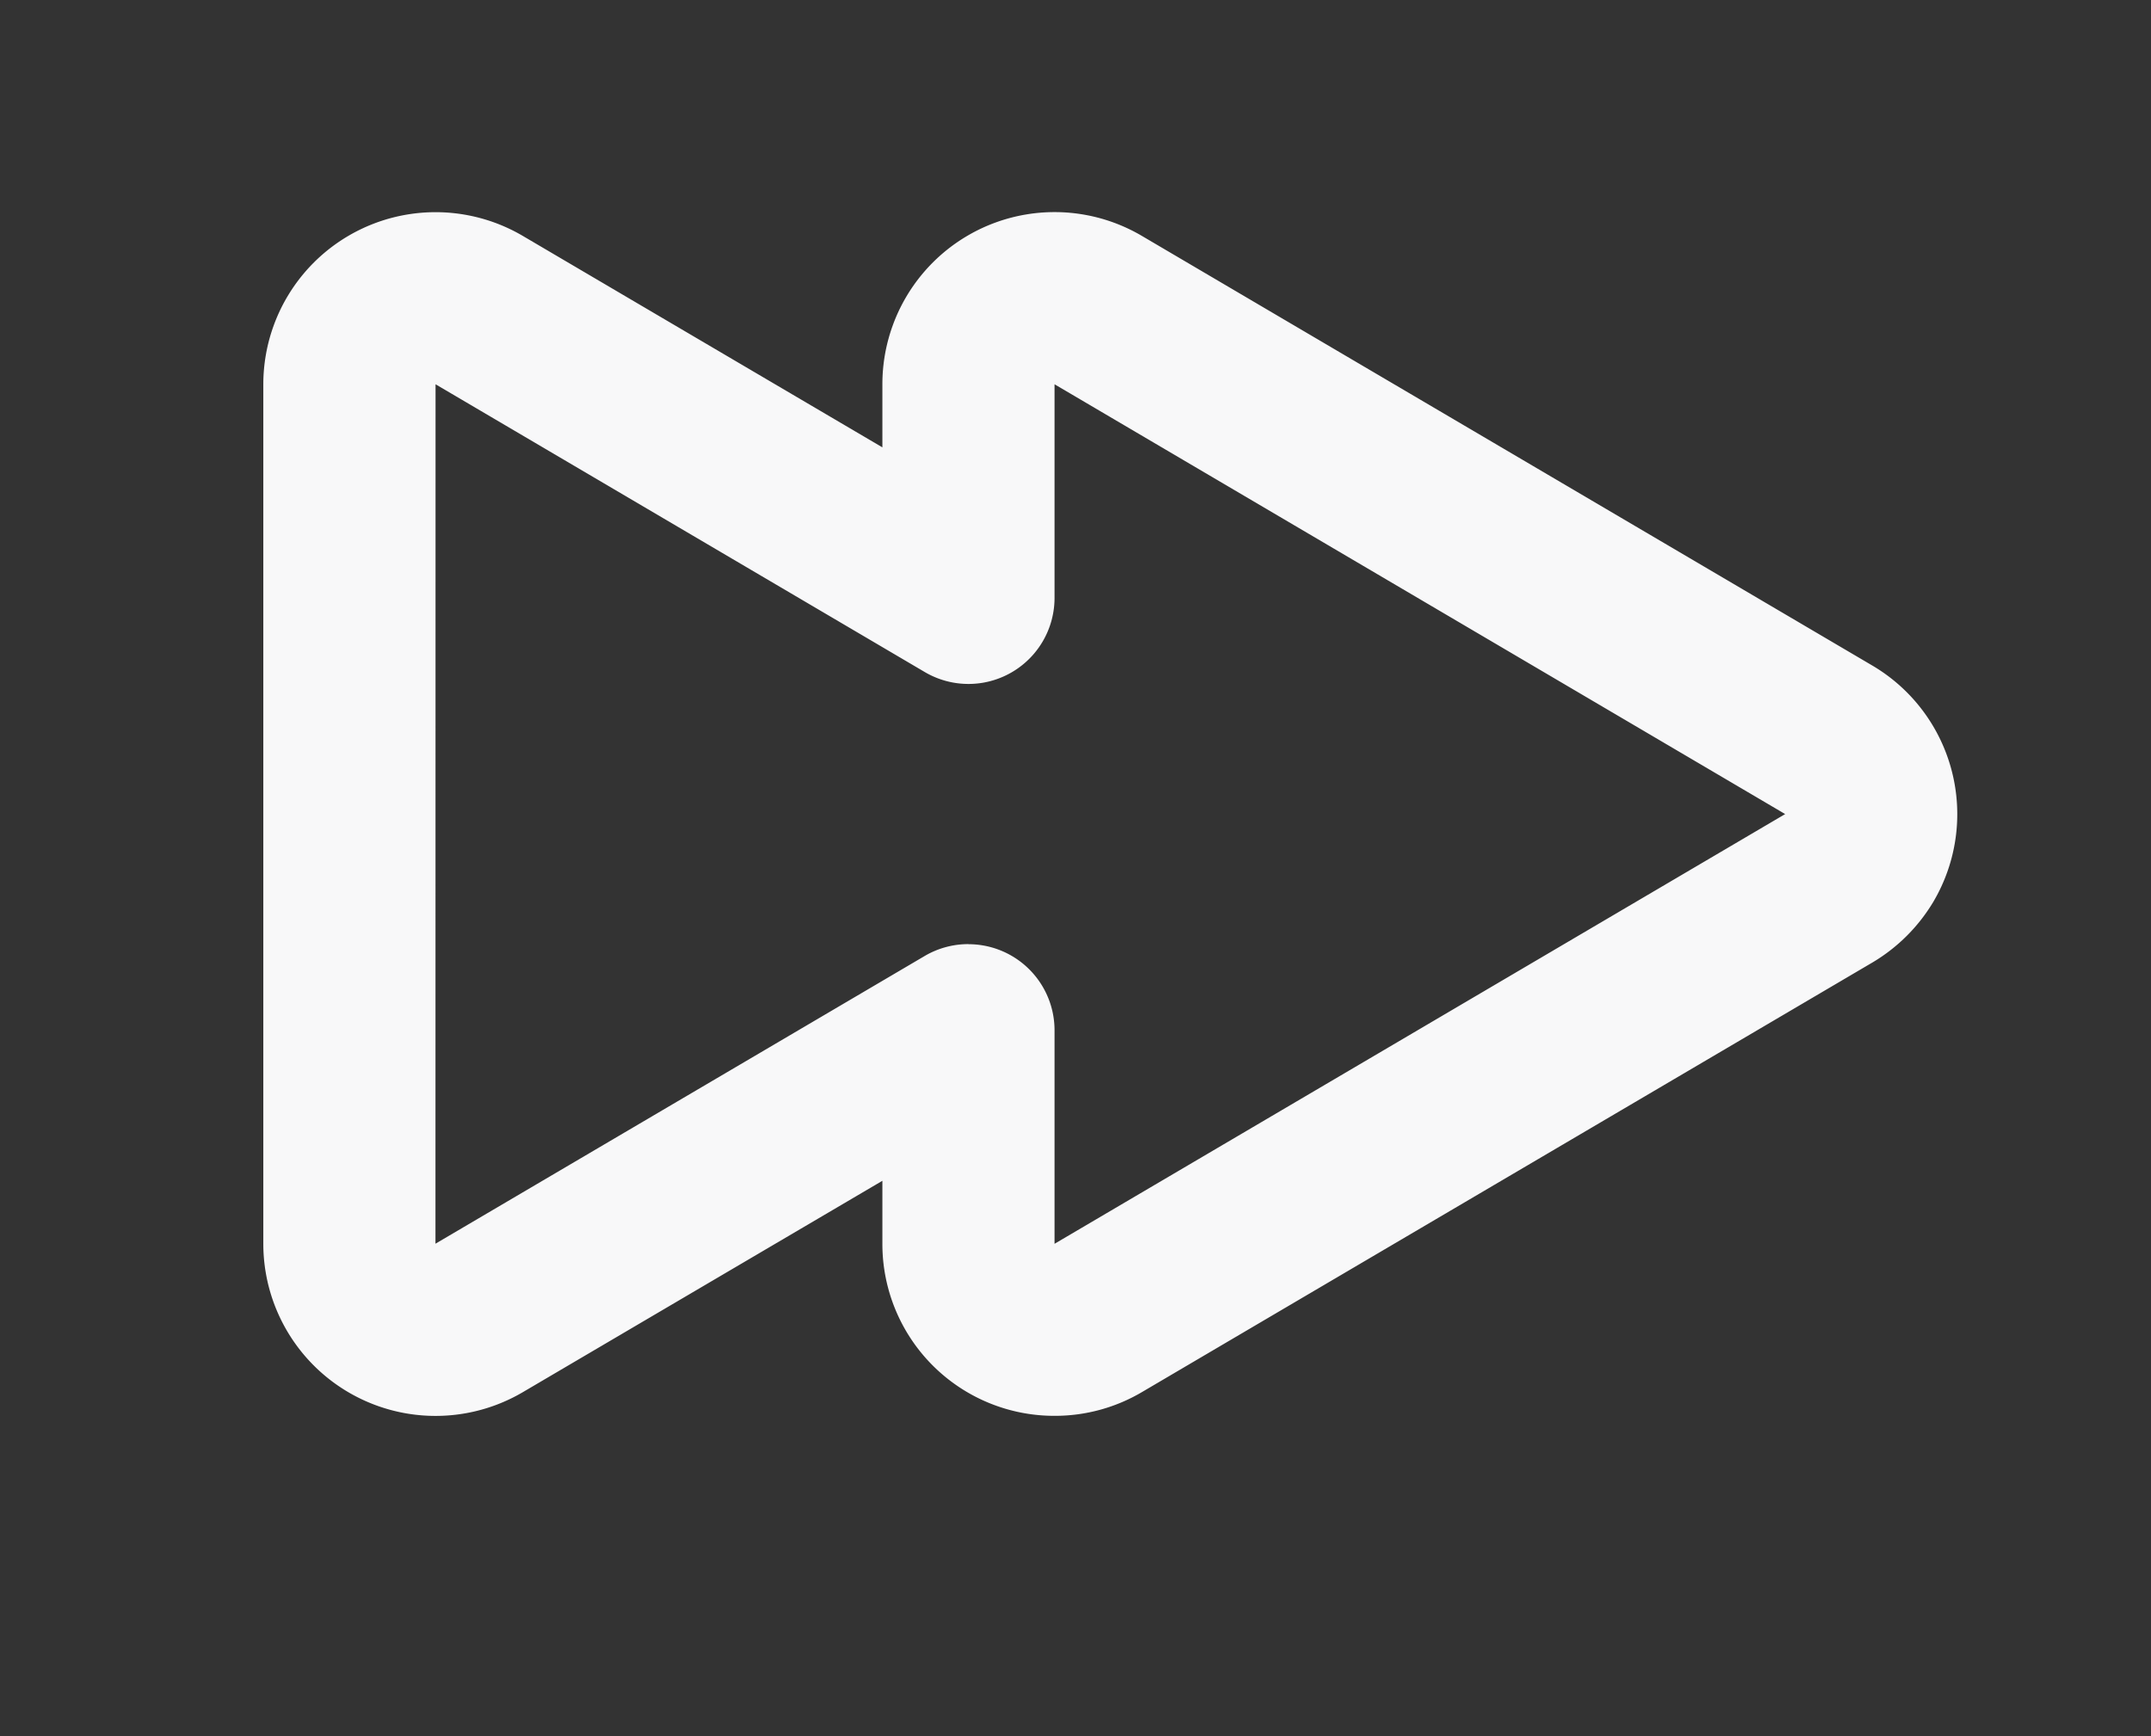 <svg id="Capa_1" data-name="Capa 1" xmlns="http://www.w3.org/2000/svg" viewBox="0 0 24.989 20.174"><rect x="0" y="0" width="24.989" height="20.174" fill="#333333" stroke="none"/><defs><style>.cls-1{fill:#f8f8f9;}</style></defs><title>rewind right</title><path class="cls-1" d="M12.255,16.451a1.997,1.997,0,0,1-2.004-1.999v-.732L6.074,16.176a2.001,2.001,0,0,1-3.015-1.725V4.465A2.001,2.001,0,0,1,6.07,2.739l4.181,2.459V4.465a2,2,0,0,1,3.013-1.725L21.753,7.734a2.004,2.004,0,0,1,.711,2.738,2.031,2.031,0,0,1-.707.709l-8.492,4.995A1.987,1.987,0,0,1,12.255,16.451Zm-1.004-5.48a1,1,0,0,1,1,1v2.481L20.739,9.459,12.251,4.465V6.947a1,1,0,0,1-1.507.862L5.06,4.465l-.001,9.986,5.685-3.344A.999.999,0,0,1,11.251,10.97Z"/></svg>